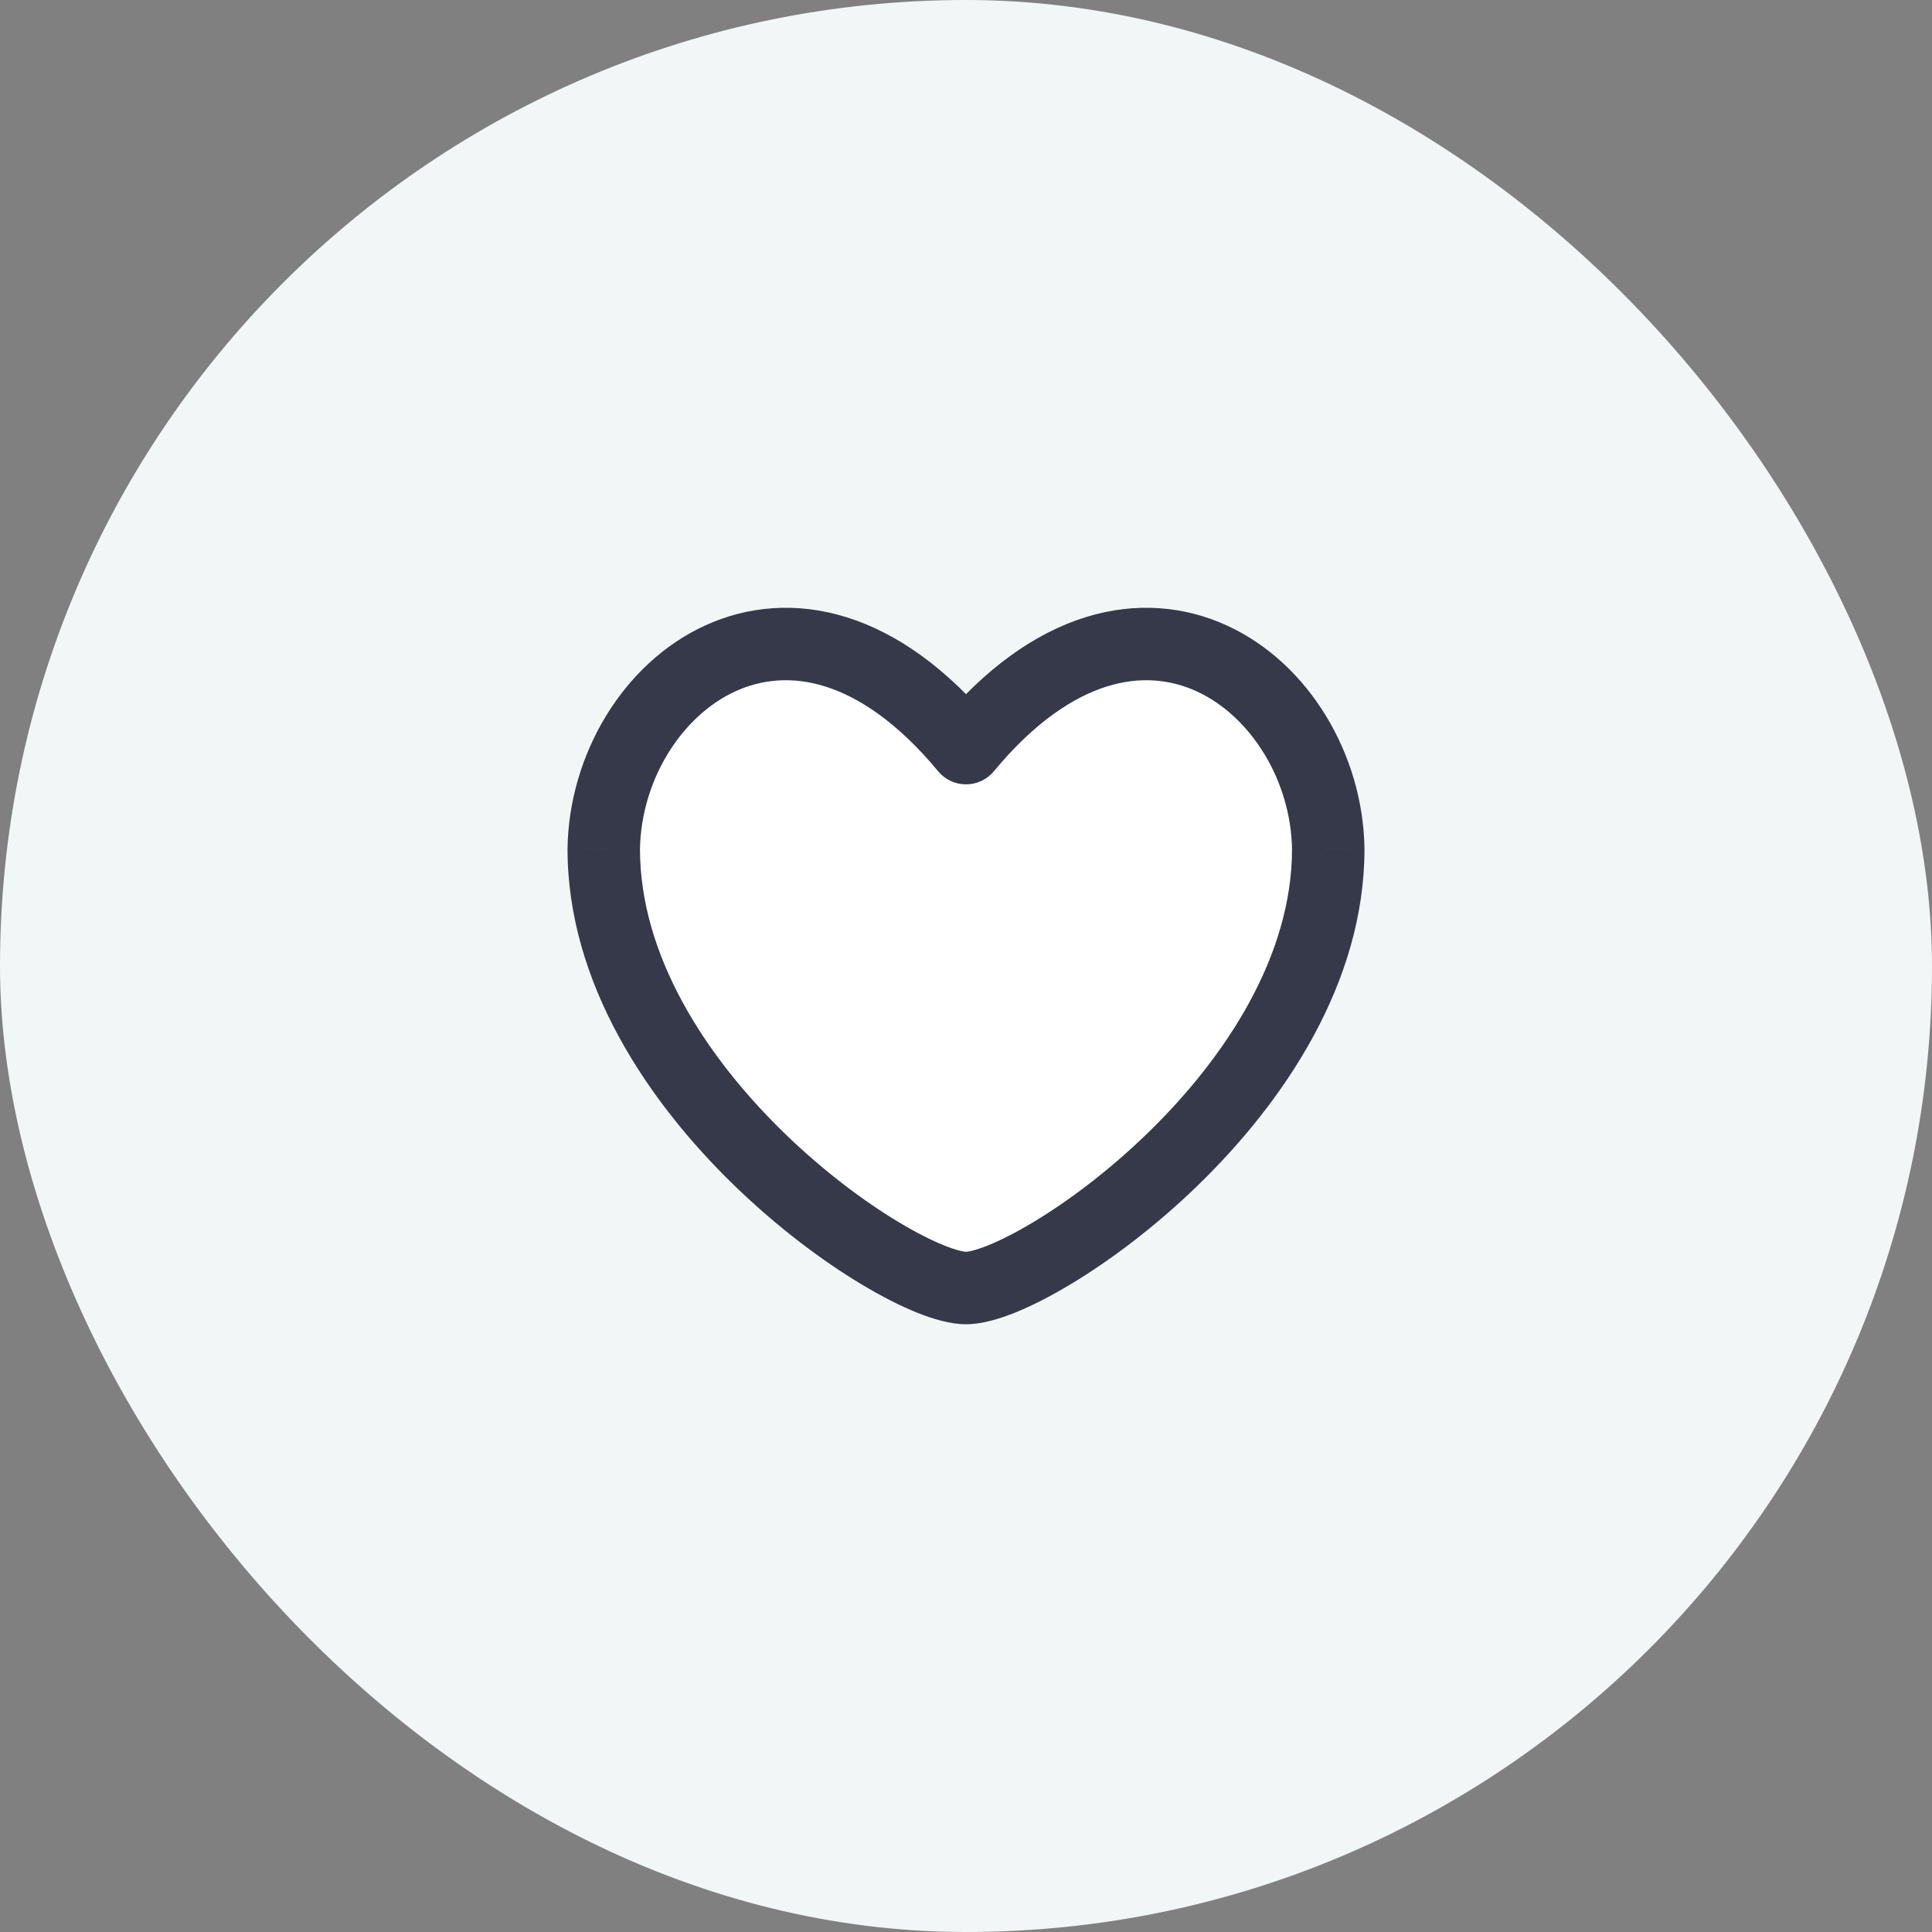 <svg width="40" height="40" viewBox="0 0 40 40" fill="none" xmlns="http://www.w3.org/2000/svg">
<rect x="0" y="0" width="40" height="40" fill="#808080" stroke="none"/>
<rect width="40" height="40" rx="20" fill="#F2F6F7"/>
<path d="M20 15.489C16.376 11.111 12.55 14.222 12.5 17.576C12.5 22.569 18.566 26.667 20 26.667C21.434 26.667 27.5 22.569 27.5 17.576C27.45 14.222 23.624 11.111 20 15.489Z" fill="white"/>
<path d="M12.5 17.576L11.75 17.564V17.576H12.5ZM20 15.489L19.422 15.967C19.565 16.14 19.776 16.239 20 16.239C20.224 16.239 20.435 16.14 20.578 15.967L20 15.489ZM27.5 17.576H28.25L28.25 17.564L27.5 17.576ZM13.25 17.587C13.271 16.161 14.103 14.828 15.223 14.314C15.767 14.065 16.395 13.997 17.083 14.212C17.779 14.43 18.583 14.954 19.422 15.967L20.578 15.011C19.605 13.835 18.572 13.106 17.53 12.78C16.48 12.452 15.469 12.551 14.597 12.951C12.886 13.736 11.779 15.637 11.75 17.564L13.25 17.587ZM20 25.917C19.966 25.917 19.822 25.896 19.546 25.785C19.288 25.681 18.969 25.521 18.609 25.305C17.889 24.873 17.042 24.24 16.235 23.456C14.599 21.865 13.25 19.775 13.25 17.576H11.75C11.75 20.369 13.434 22.825 15.19 24.531C16.078 25.395 17.017 26.099 17.837 26.591C18.247 26.837 18.638 27.037 18.986 27.177C19.316 27.309 19.675 27.417 20 27.417V25.917ZM28.25 17.564C28.221 15.637 27.114 13.736 25.403 12.951C24.531 12.551 23.52 12.452 22.47 12.78C21.428 13.106 20.395 13.835 19.422 15.011L20.578 15.967C21.417 14.954 22.221 14.43 22.917 14.212C23.605 13.997 24.233 14.065 24.777 14.314C25.897 14.828 26.729 16.161 26.75 17.587L28.25 17.564ZM20 27.417C20.325 27.417 20.684 27.309 21.014 27.177C21.362 27.037 21.753 26.837 22.163 26.591C22.983 26.099 23.922 25.395 24.811 24.531C26.566 22.825 28.25 20.369 28.25 17.576H26.75C26.75 19.775 25.401 21.865 23.765 23.456C22.958 24.24 22.111 24.873 21.391 25.305C21.031 25.521 20.712 25.681 20.454 25.785C20.178 25.896 20.034 25.917 20 25.917V27.417Z" fill="#353949"/>
</svg>
